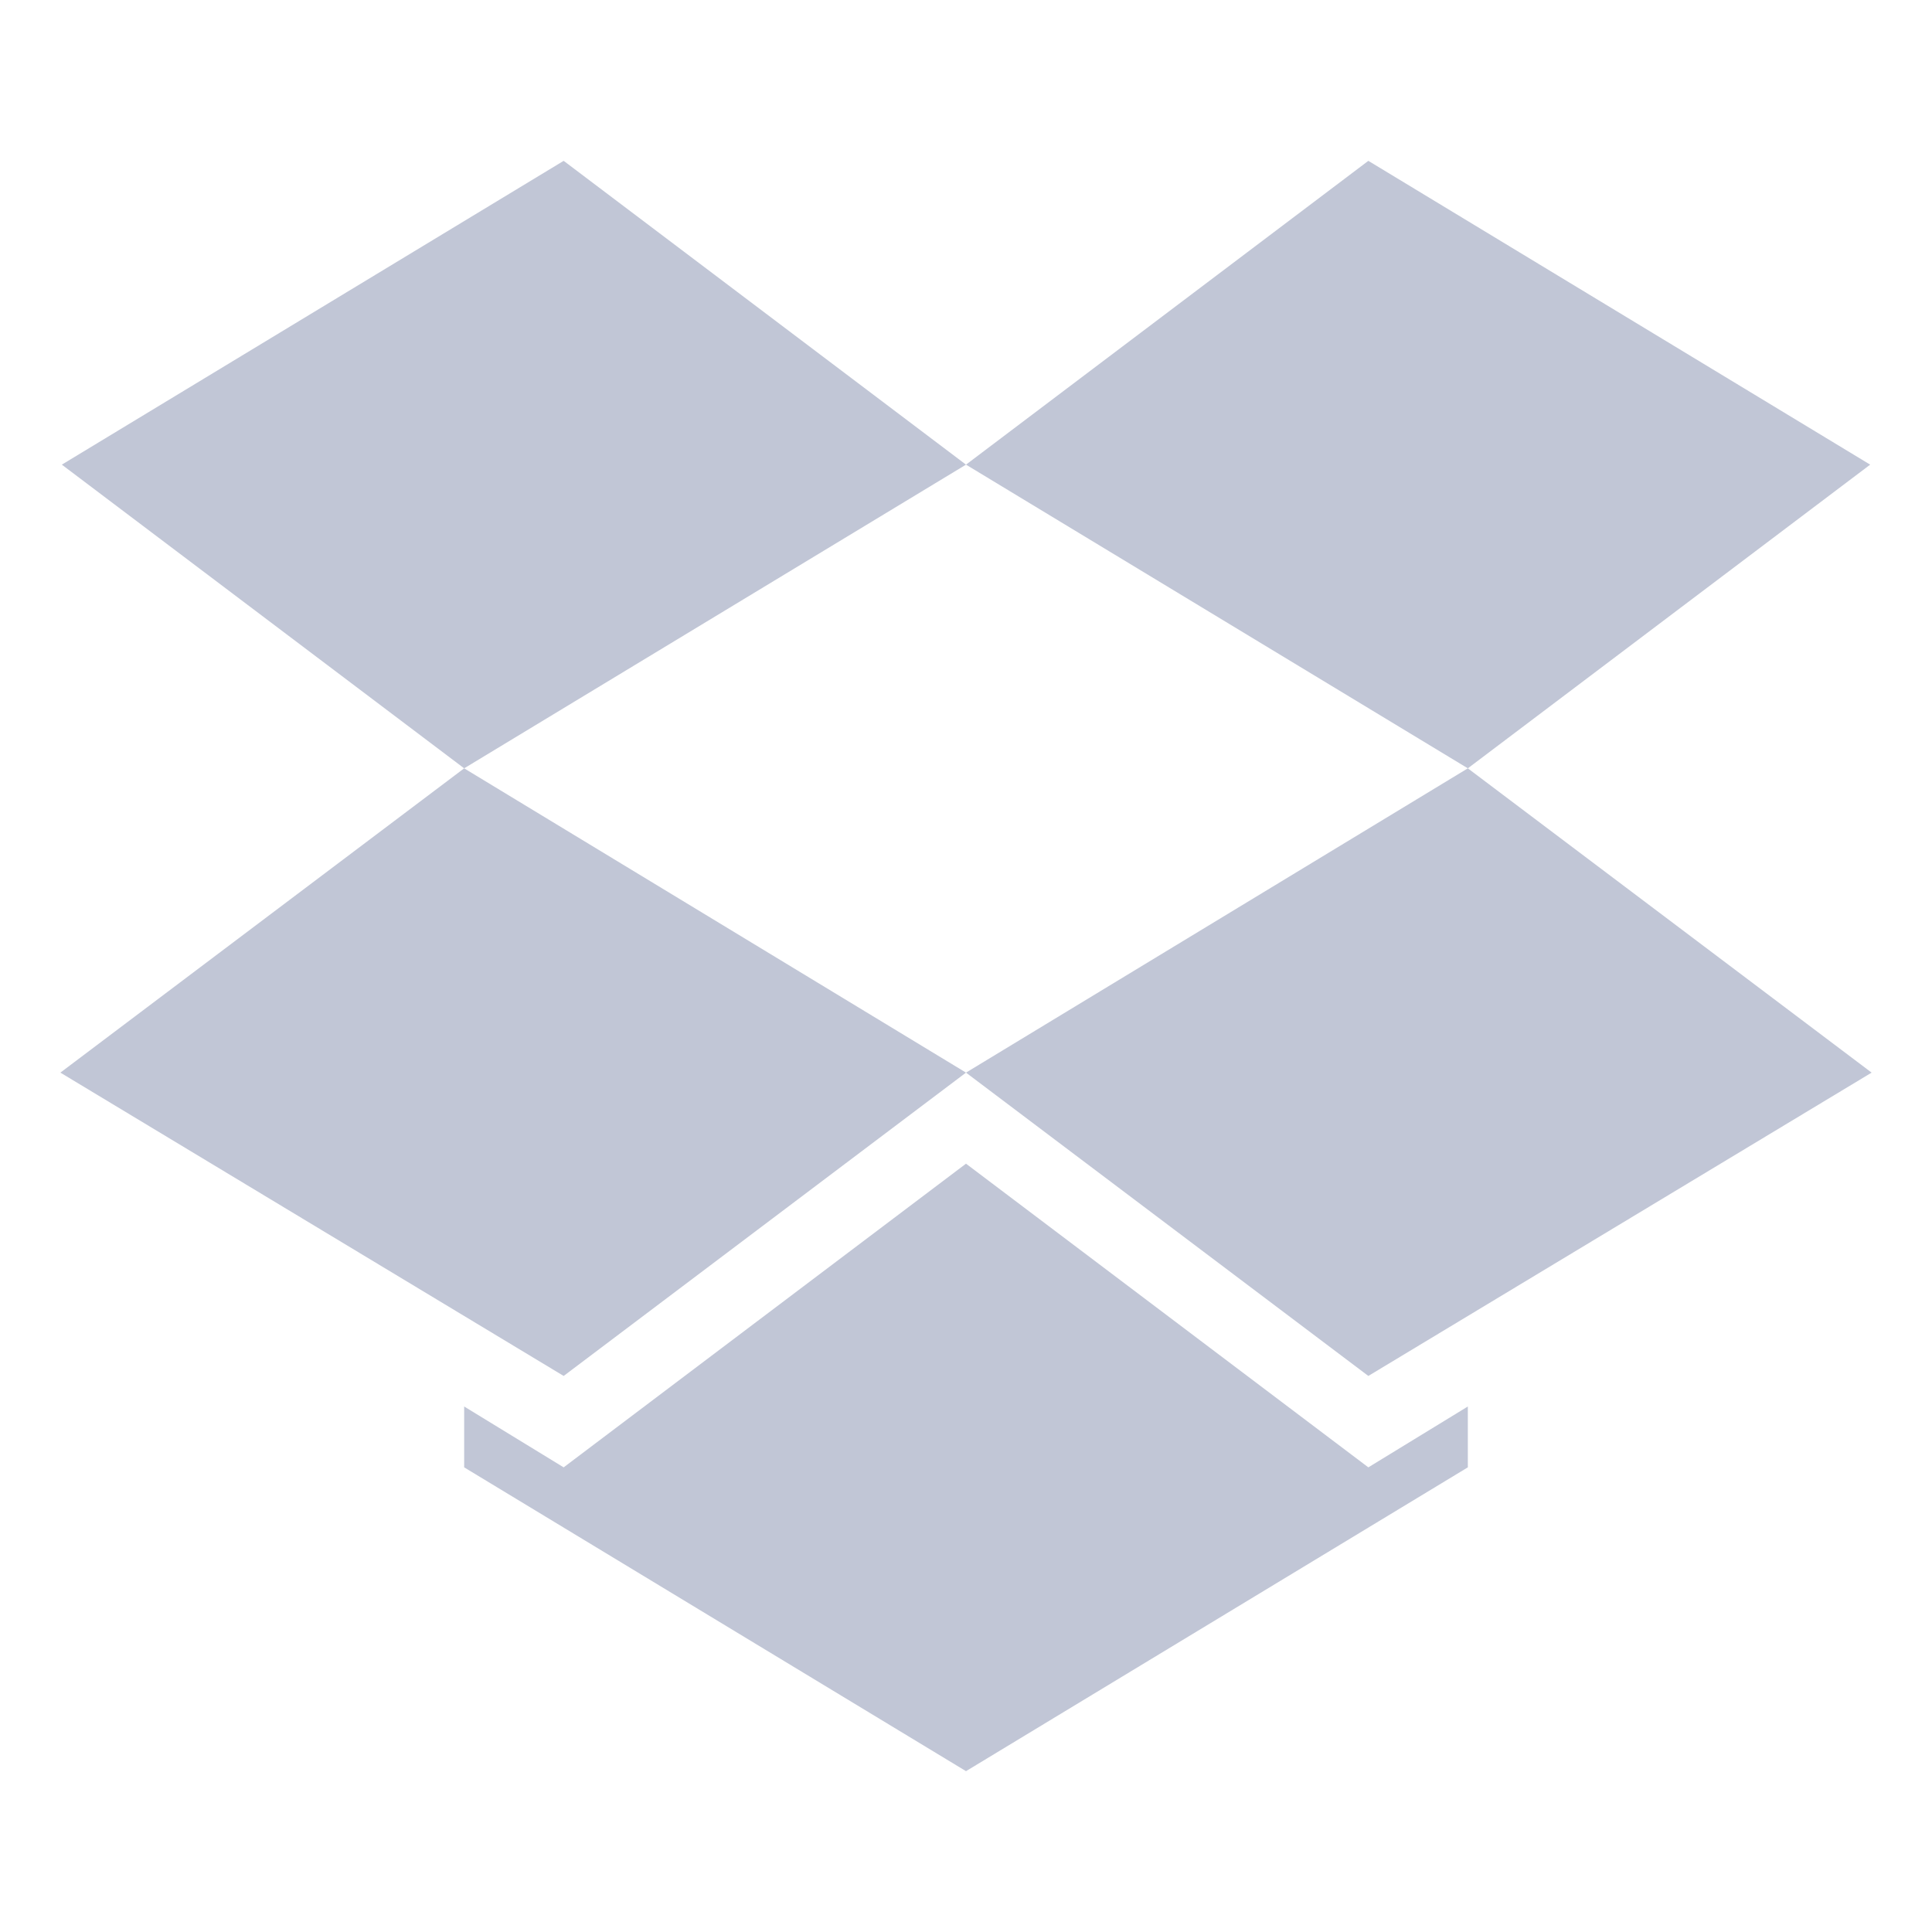 
<svg xmlns="http://www.w3.org/2000/svg" xmlns:xlink="http://www.w3.org/1999/xlink" width="16px" height="16px" viewBox="0 0 16 16" version="1.1">
<g id="surface1">
<path style=" stroke:none;fill-rule:nonzero;fill:#c1c6d6;fill-opacity:1;" d="M 4.668 1.332 L 0.512 3.848 L 3.844 6.363 L 0.5 8.883 L 4.668 11.395 L 8 8.883 L 3.844 6.363 L 8 3.848 L 12.156 6.363 L 8 8.883 L 11.332 11.395 L 15.5 8.883 L 12.156 6.363 L 15.488 3.848 L 11.332 1.332 L 8 3.848 Z M 8 9.637 L 4.668 12.152 L 3.844 11.648 L 3.844 12.152 L 8 14.668 L 12.156 12.152 L 12.156 11.648 L 11.332 12.152 Z M 8 9.637 "/>
</g>
</svg>
